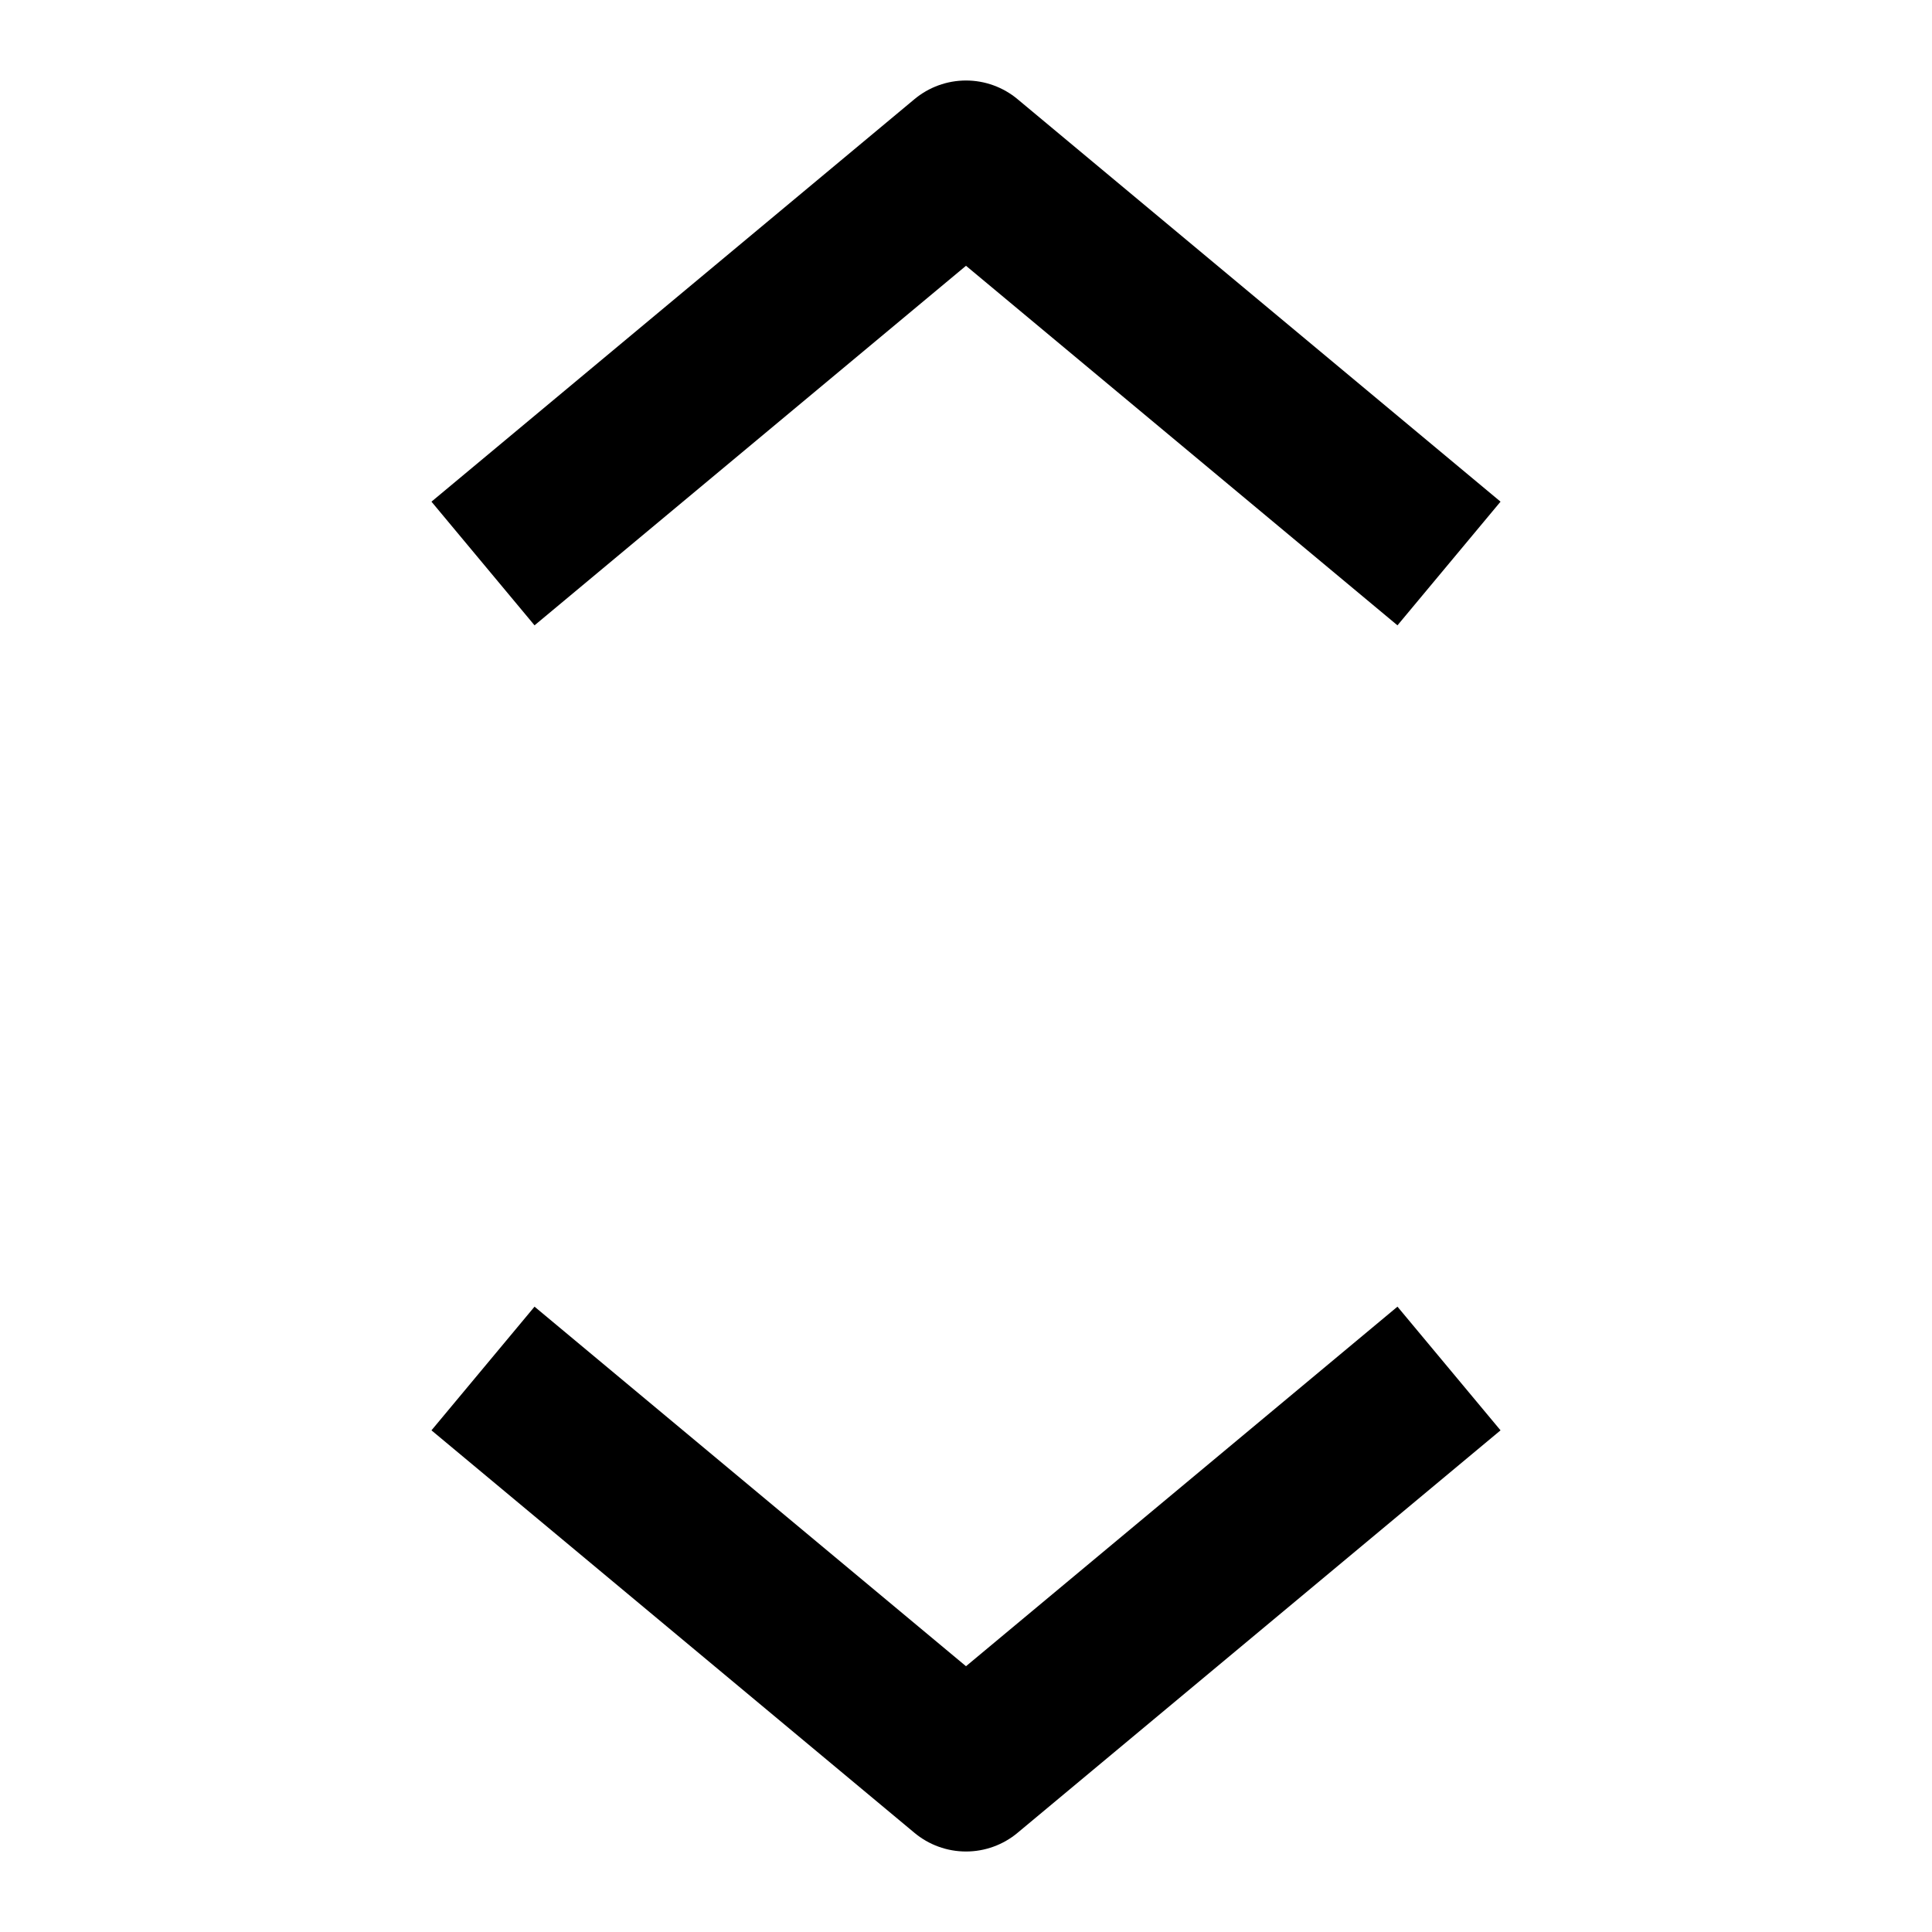 <?xml version="1.0" encoding="UTF-8"?>
<svg width="12px" height="12px" viewBox="0 0 12 12" version="1.1" xmlns="http://www.w3.org/2000/svg" xmlns:xlink="http://www.w3.org/1999/xlink">
    <title>icons/selector</title>
    <g id="icons/selector" stroke="none" stroke-width="1" fill="none" fill-rule="evenodd" stroke-linejoin="round">
        <polyline id="Path-6" stroke="#000000" points="9 3.5 6 1 3 3.5"></polyline>
        <polyline id="Path-6-Copy" stroke="#000000" transform="translate(6, 9.75) scale(1, -1) translate(-6, -9.75) " points="9 11 6 8.5 3 11"></polyline>
    </g>
</svg>
